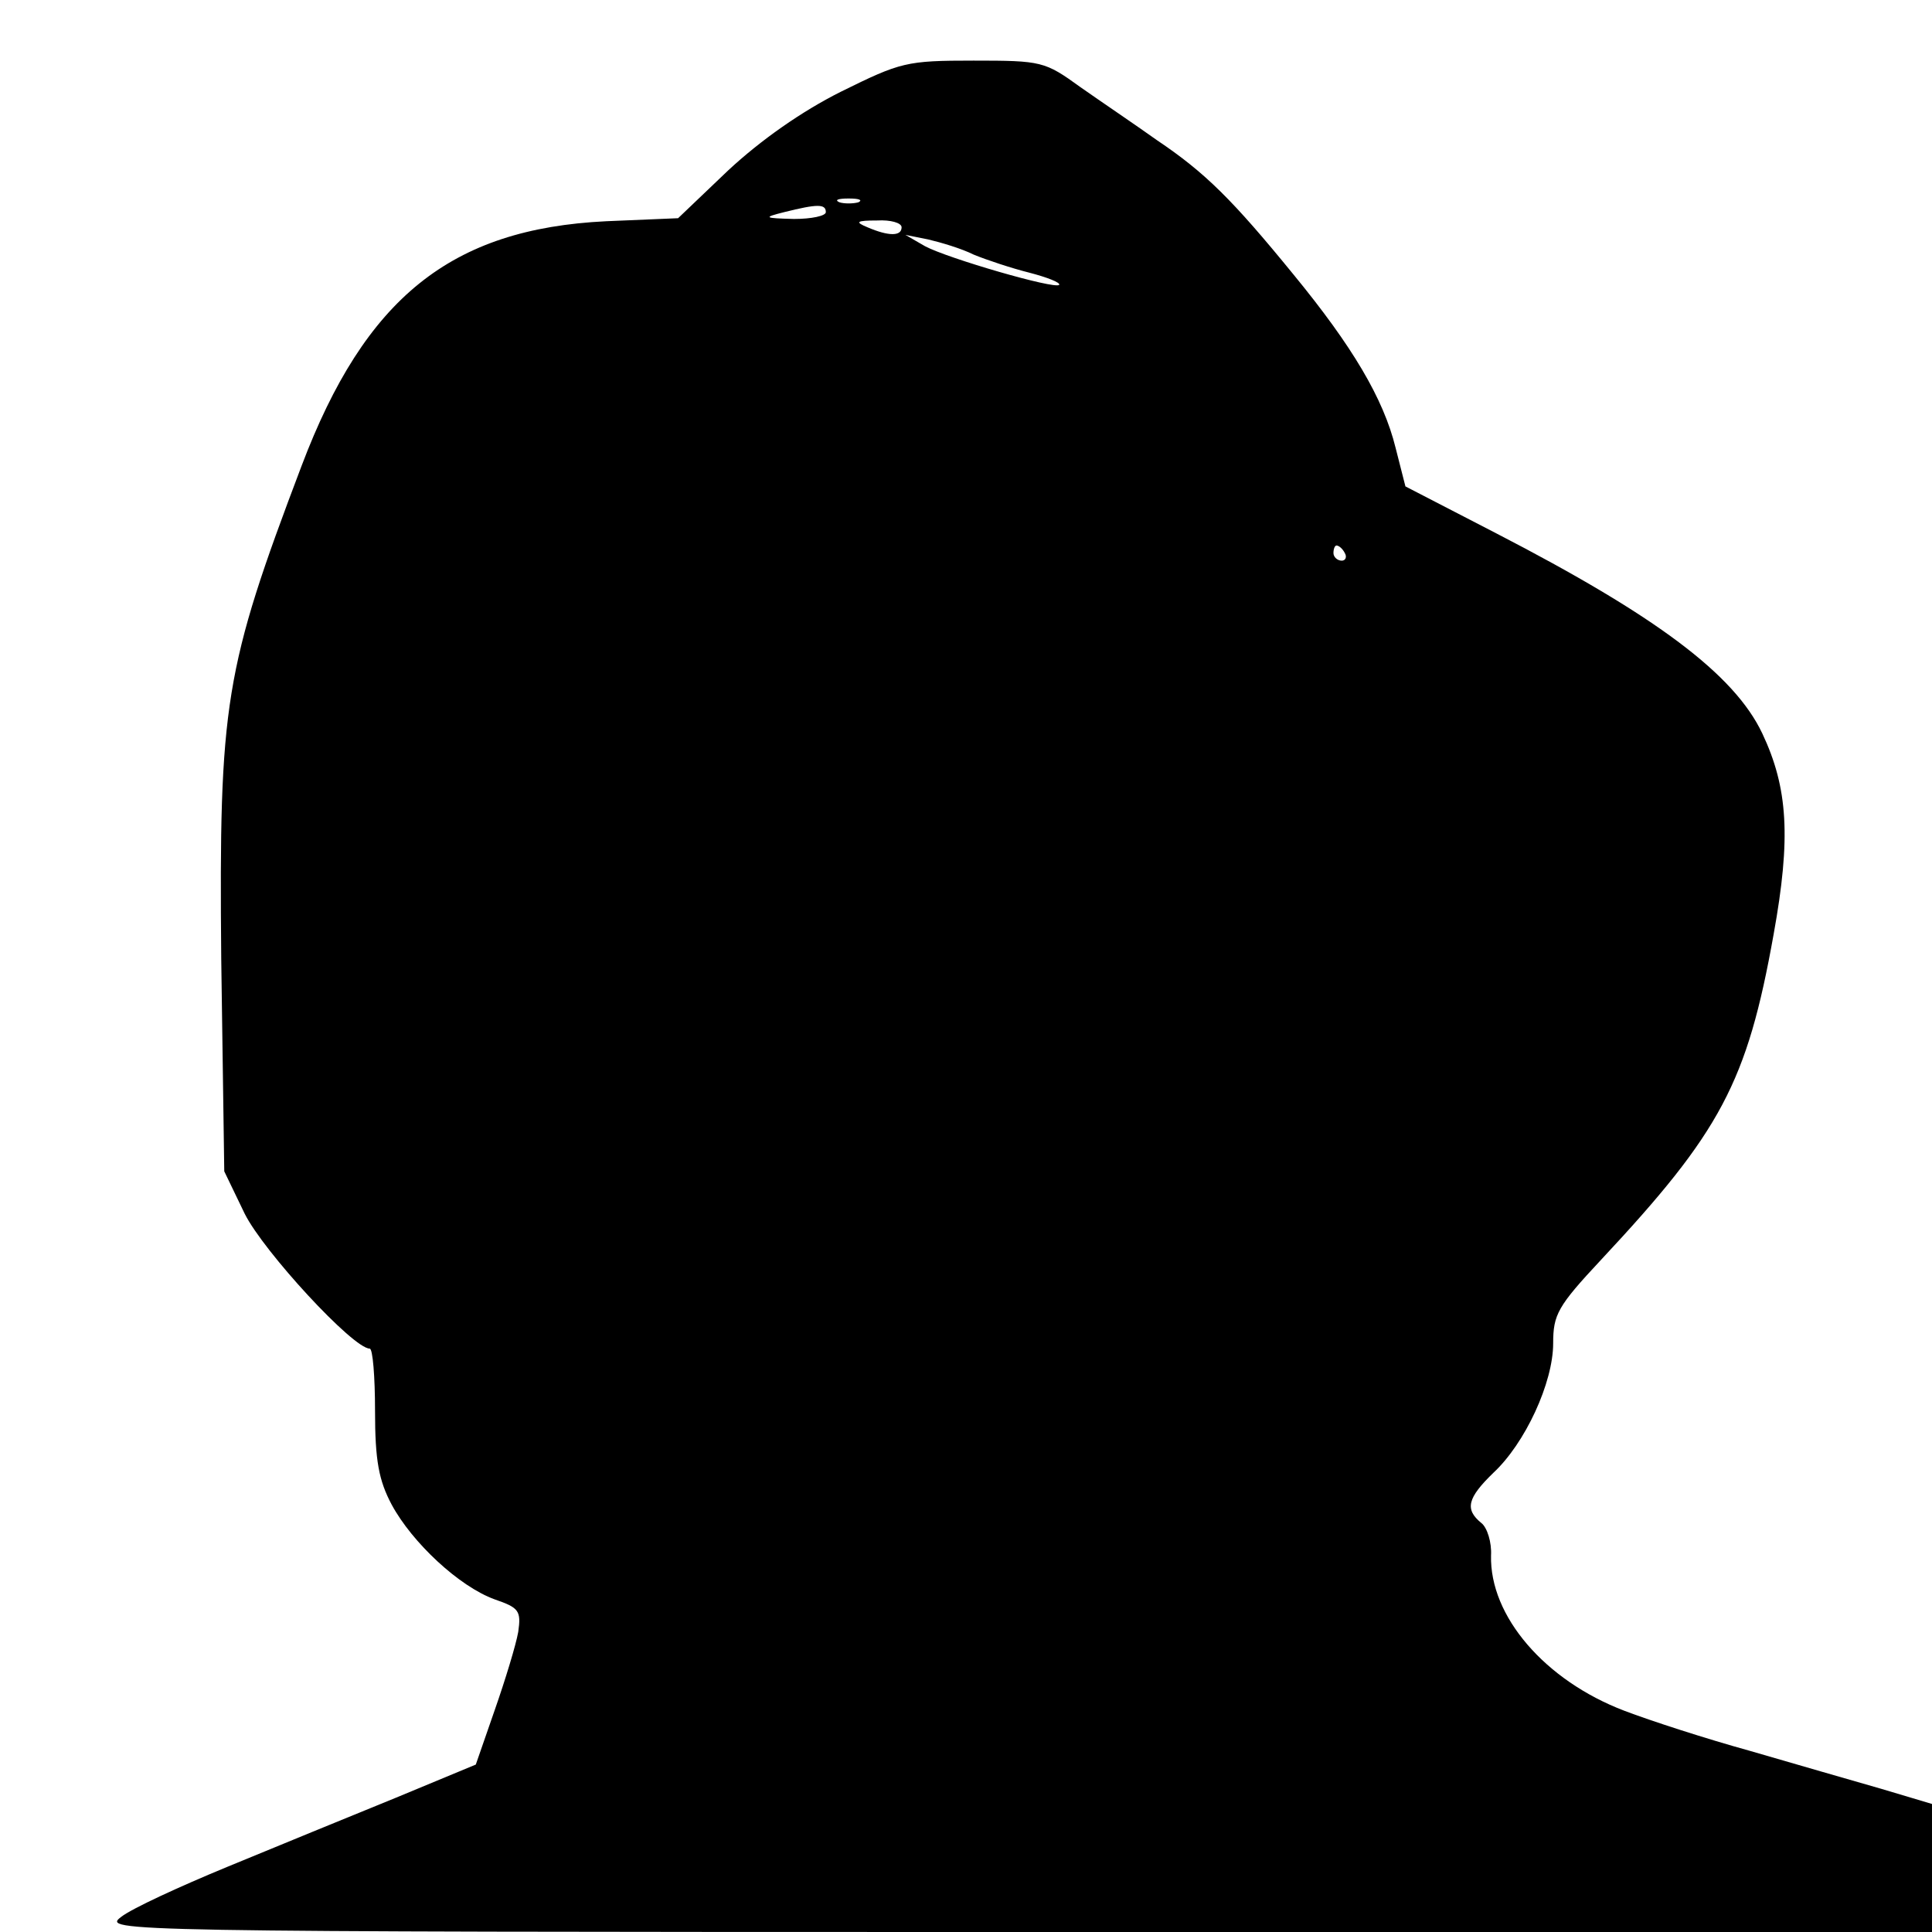 <?xml version="1.0" standalone="no"?>
<!DOCTYPE svg PUBLIC "-//W3C//DTD SVG 20010904//EN"
 "http://www.w3.org/TR/2001/REC-SVG-20010904/DTD/svg10.dtd">
<svg version="1.0" xmlns="http://www.w3.org/2000/svg"
 width="255pt" height="255pt" viewBox="0 0 255 255"
 preserveAspectRatio="xMidYMid meet">
<g transform="translate(0,255) scale(0.1,-0.1)"
fill="#000000" stroke="none">
<path d="M1110 2429 c-52 -26 -106 -64 -149 -104 l-66 -63 -95 -4 c-205 -10
-318 -101 -402 -323 -102 -269 -109 -313 -106 -650 l4 -281 27 -56 c25 -50
143 -178 165 -178 4 0 7 -37 7 -82 0 -66 5 -92 22 -124 27 -50 89 -108 136
-125 32 -11 35 -15 31 -43 -3 -17 -17 -63 -31 -103 l-25 -72 -106 -44 c-59
-24 -159 -65 -222 -91 -63 -26 -126 -55 -140 -66 -25 -19 -15 -20 1183 -20
l1207 0 0 85 0 84 -67 20 c-38 11 -115 33 -173 50 -58 16 -132 40 -166 53
-105 40 -178 125 -176 205 1 17 -5 37 -13 43 -22 18 -18 33 16 66 42 39 79
119 79 171 0 38 6 49 63 110 158 169 193 234 228 430 23 127 19 193 -15 265
-37 78 -140 155 -351 264 l-120 62 -13 51 c-16 65 -57 134 -135 229 -80 98
-116 134 -180 177 -28 20 -74 51 -101 70 -47 34 -51 35 -141 35 -89 0 -96 -2
-175 -41z m23 -146 c-7 -2 -19 -2 -25 0 -7 3 -2 5 12 5 14 0 19 -2 13 -5z
m-43 -13 c0 -5 -19 -9 -42 -9 -40 1 -41 2 -13 9 44 11 55 11 55 0z m100 -20
c0 -12 -17 -12 -45 0 -17 7 -15 9 13 9 17 1 32 -3 32 -9z m95 -36 c17 -7 50
-18 74 -24 23 -6 41 -13 39 -16 -6 -6 -147 35 -177 51 l-26 15 30 -6 c17 -4
44 -12 60 -20z m490 -394 c3 -5 1 -10 -4 -10 -6 0 -11 5 -11 10 0 6 2 10 4 10
3 0 8 -4 11 -10z"/>
</g>
</svg>
